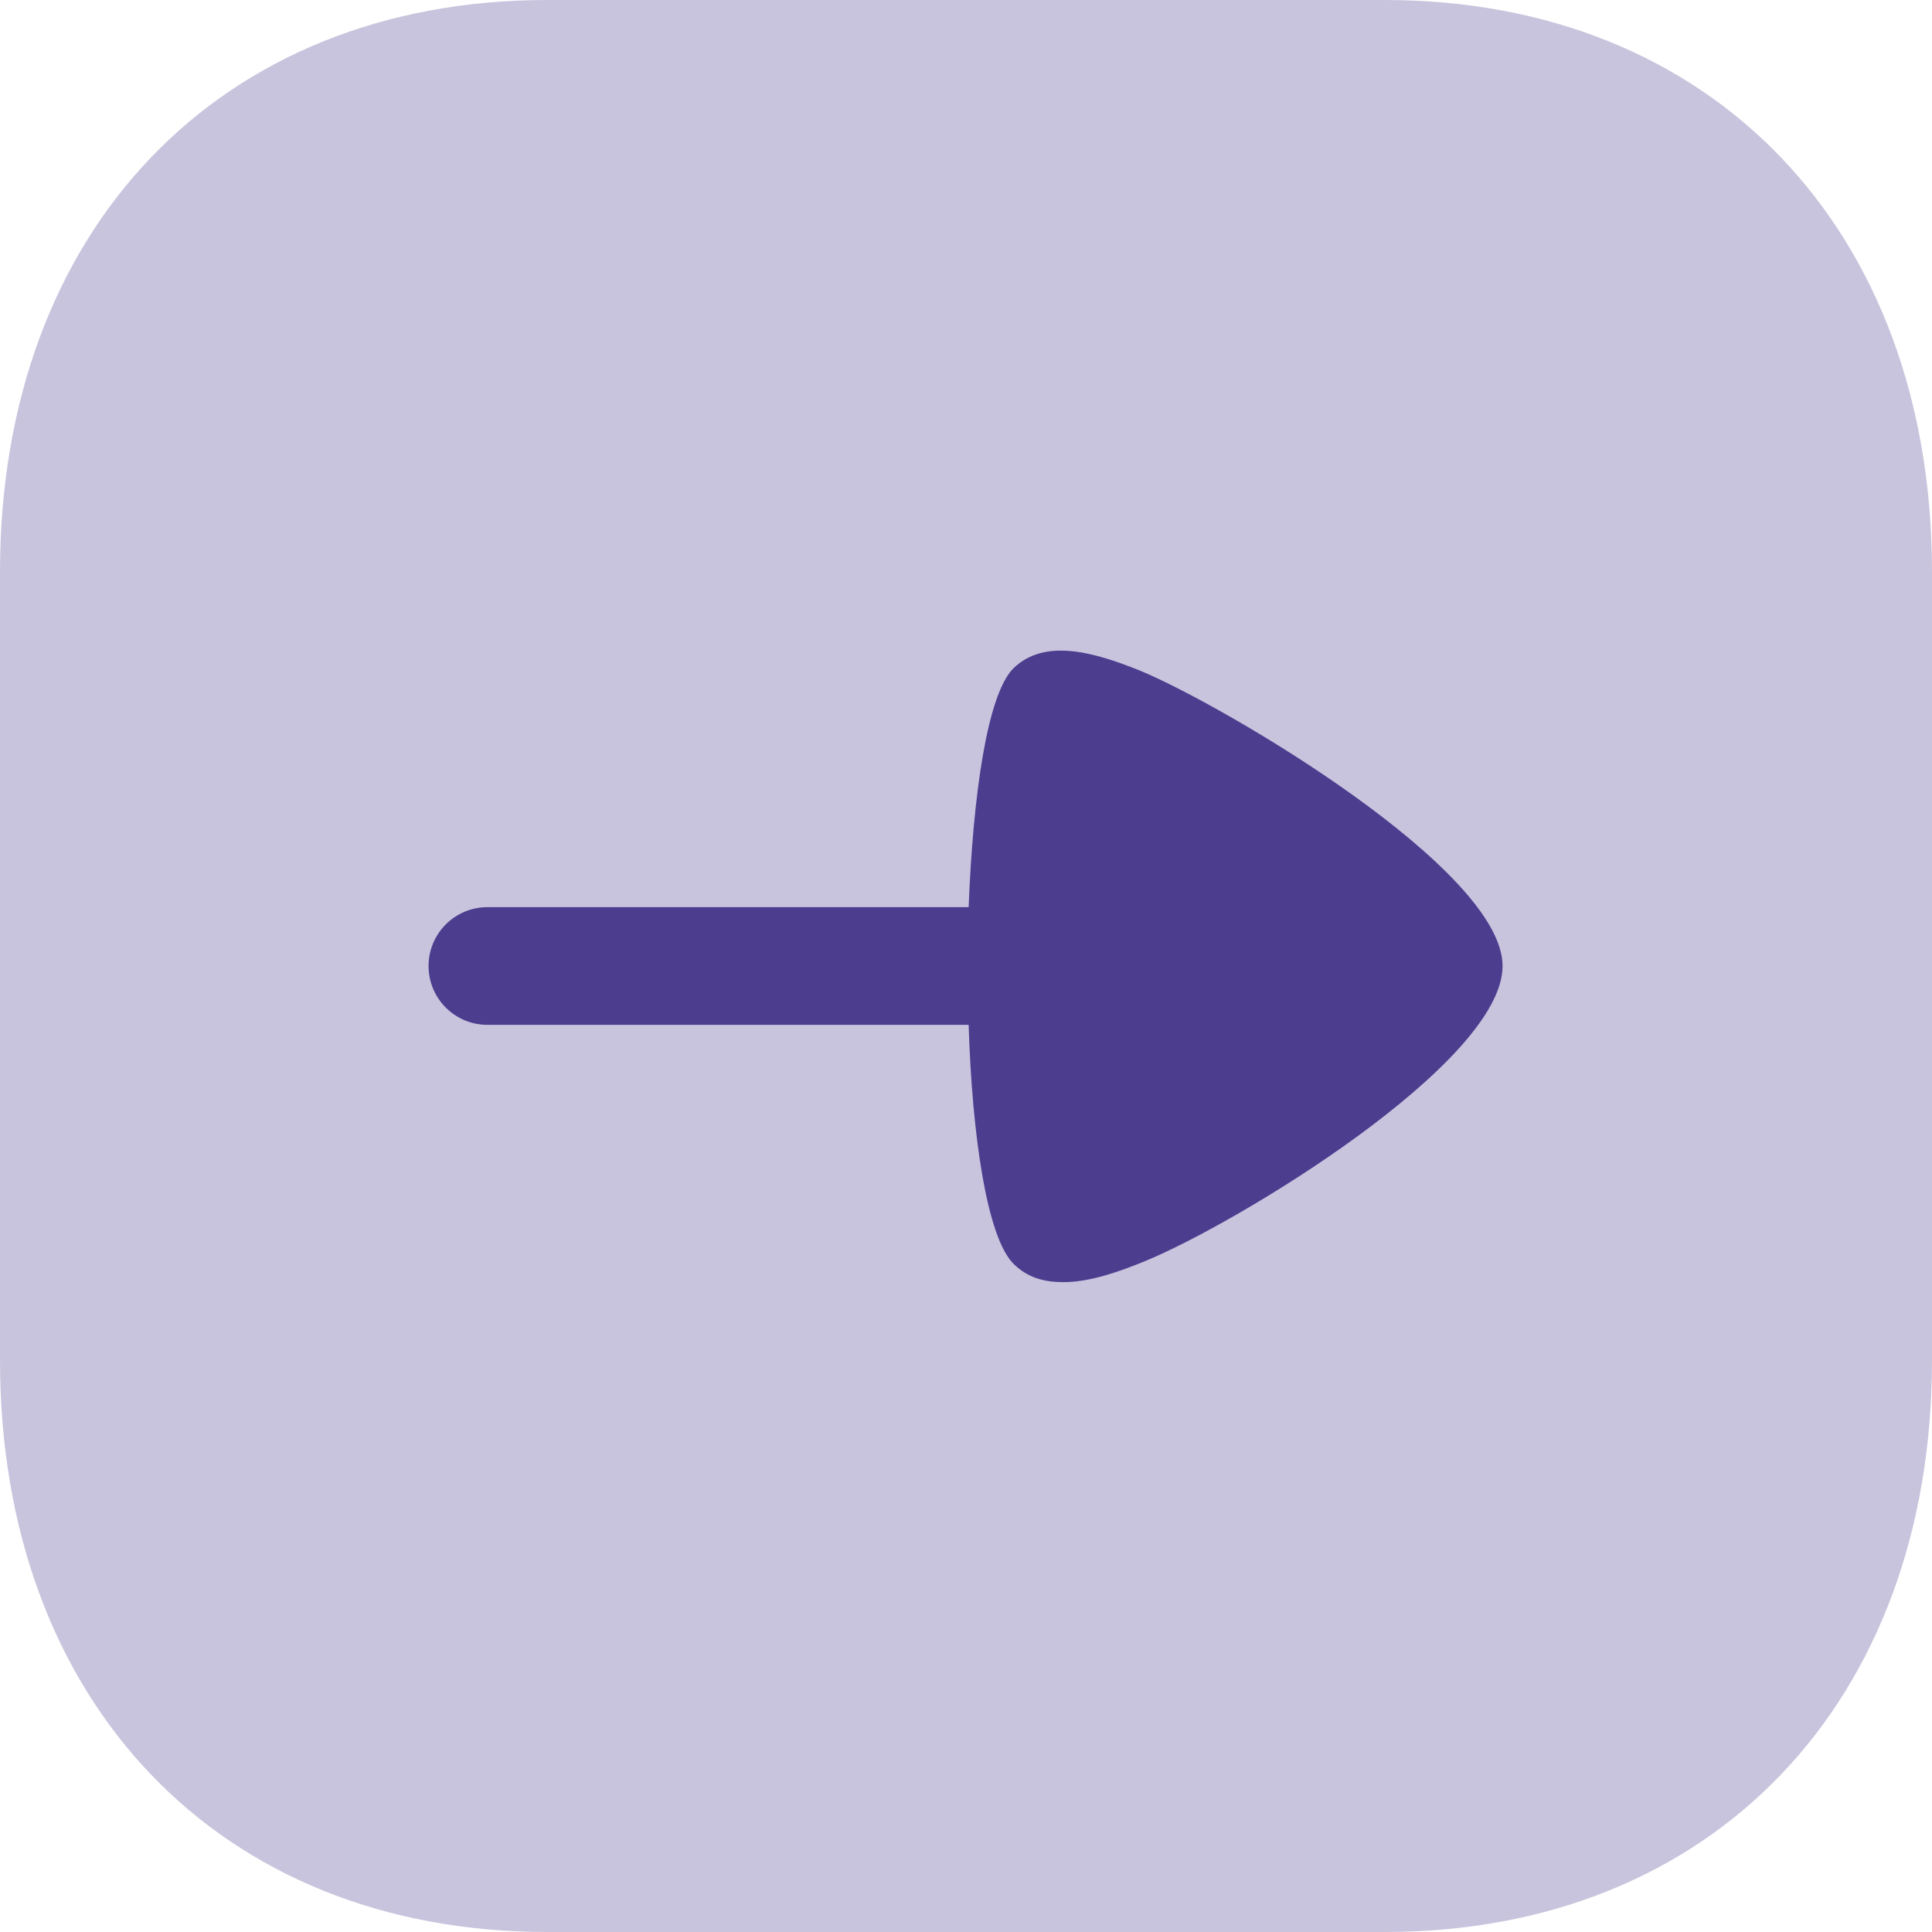 <?xml version="1.0" encoding="UTF-8"?>
<svg id="Layer_2" data-name="Layer 2" xmlns="http://www.w3.org/2000/svg" viewBox="0 0 22 22">
  <defs>
    <style>
      .cls-1 {
        fill: #4c3d8f;
      }

      .cls-1, .cls-2 {
        fill-rule: evenodd;
      }

      .cls-2 {
        fill: #c9c4dd;
      }
    </style>
  </defs>
  <g id="Layer_1-2" data-name="Layer 1">
    <g>
      <path id="Fill_5" data-name="Fill 5" class="cls-2" d="M15.77,22H6.23c-3.73,0-6.23-2.62-6.23-6.51V6.51C0,2.62,2.5,0,6.23,0H15.77c3.73,0,6.23,2.62,6.23,6.51V15.49c0,3.89-2.5,6.51-6.23,6.51Z"/>
      <path class="cls-1" d="M12.99,7.64c-.52-.21-1.09-.38-1.45-.03-.3,.3-.46,1.45-.51,2.72H5.55c-.37,0-.67,.3-.67,.67s.3,.67,.67,.67h5.48c.04,1.27,.21,2.42,.51,2.72,.16,.16,.35,.21,.57,.21,.3,0,.64-.12,.93-.24,1.05-.43,4.07-2.26,4.07-3.36s-3.16-2.96-4.12-3.36Z"/>
    </g>
  </g>
</svg>